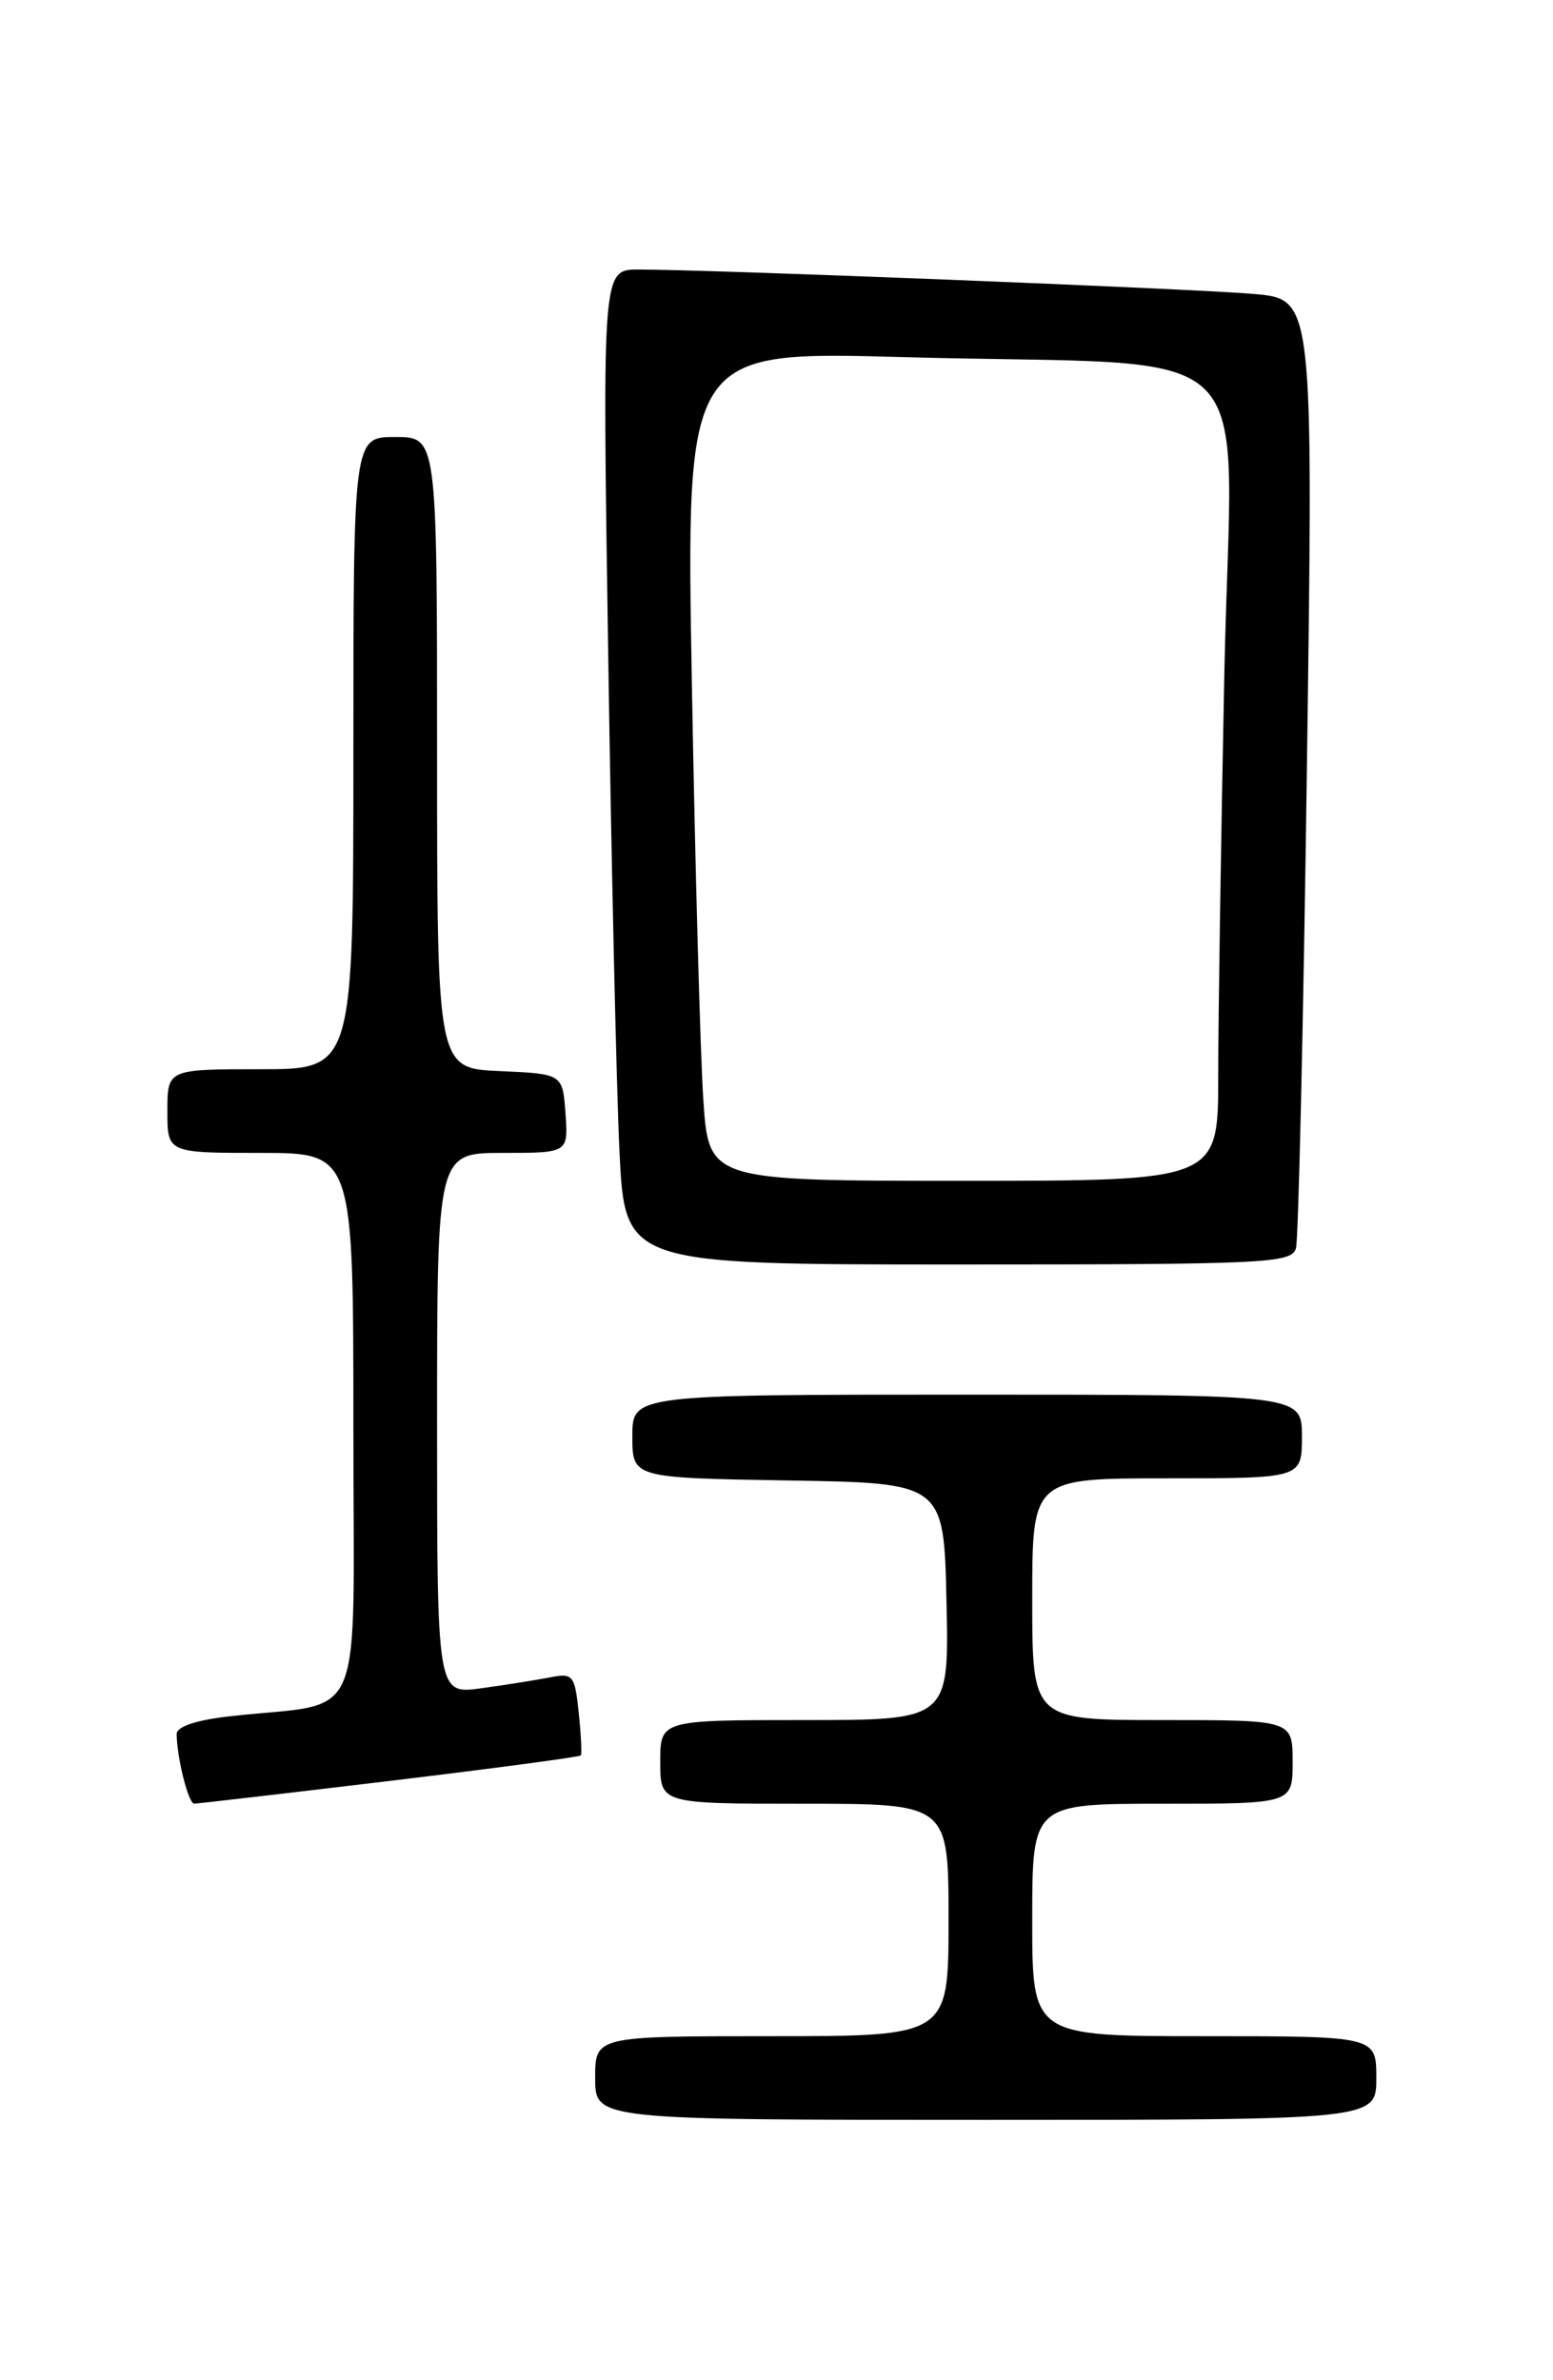 <?xml version="1.0" encoding="UTF-8" standalone="no"?>
<!DOCTYPE svg PUBLIC "-//W3C//DTD SVG 1.1//EN" "http://www.w3.org/Graphics/SVG/1.1/DTD/svg11.dtd" >
<svg xmlns="http://www.w3.org/2000/svg" xmlns:xlink="http://www.w3.org/1999/xlink" version="1.1" viewBox="0 0 167 256">
 <g >
 <path fill="currentColor"
d=" M 148.00 223.50 C 148.00 219.00 148.00 219.00 129.50 219.00 C 111.00 219.00 111.00 219.00 111.00 206.50 C 111.00 194.00 111.00 194.00 125.00 194.00 C 139.00 194.00 139.00 194.00 139.00 189.50 C 139.00 185.00 139.00 185.00 125.00 185.00 C 111.00 185.00 111.00 185.00 111.00 172.00 C 111.00 159.00 111.00 159.00 125.50 159.00 C 140.00 159.00 140.00 159.00 140.00 154.50 C 140.00 150.00 140.00 150.00 104.00 150.00 C 68.00 150.00 68.00 150.00 68.00 154.48 C 68.00 158.95 68.00 158.95 84.75 159.23 C 101.50 159.50 101.50 159.50 101.78 172.25 C 102.06 185.00 102.06 185.00 86.53 185.00 C 71.00 185.00 71.00 185.00 71.00 189.50 C 71.00 194.00 71.00 194.00 86.50 194.00 C 102.00 194.00 102.00 194.00 102.00 206.50 C 102.00 219.00 102.00 219.00 83.00 219.00 C 64.00 219.00 64.00 219.00 64.00 223.50 C 64.00 228.00 64.00 228.00 106.00 228.00 C 148.00 228.00 148.00 228.00 148.00 223.50 Z  M 41.87 191.55 C 53.07 190.20 62.33 188.97 62.46 188.80 C 62.58 188.64 62.48 186.56 62.23 184.19 C 61.81 180.16 61.62 179.92 59.14 180.41 C 57.69 180.69 54.36 181.22 51.75 181.58 C 47.00 182.23 47.00 182.23 47.00 153.11 C 47.00 124.00 47.00 124.00 54.06 124.00 C 61.11 124.00 61.11 124.00 60.81 119.75 C 60.50 115.50 60.50 115.50 53.75 115.20 C 47.00 114.91 47.00 114.91 47.00 80.95 C 47.00 47.00 47.00 47.00 42.50 47.00 C 38.00 47.00 38.00 47.00 38.00 81.00 C 38.00 115.00 38.00 115.00 28.00 115.00 C 18.00 115.00 18.00 115.00 18.00 119.50 C 18.00 124.00 18.00 124.00 28.00 124.00 C 38.00 124.00 38.00 124.00 38.00 153.41 C 38.00 186.56 39.54 182.93 24.75 184.59 C 21.13 184.99 19.00 185.70 19.00 186.49 C 19.00 188.96 20.26 194.00 20.88 193.99 C 21.22 193.99 30.66 192.89 41.87 191.55 Z  M 139.36 134.25 C 139.63 133.29 140.16 109.93 140.54 82.34 C 141.23 32.18 141.23 32.18 134.86 31.62 C 128.60 31.06 76.19 28.98 68.64 28.99 C 64.77 29.00 64.77 29.00 65.40 70.25 C 65.74 92.94 66.29 117.01 66.61 123.75 C 67.20 136.00 67.20 136.00 103.03 136.00 C 136.30 136.00 138.90 135.87 139.36 134.25 Z  M 75.63 118.25 C 75.31 113.44 74.75 93.36 74.40 73.63 C 73.76 37.76 73.76 37.76 97.13 38.41 C 136.80 39.51 132.42 35.20 131.66 72.37 C 131.30 90.04 131.00 109.56 131.00 115.75 C 131.00 127.00 131.00 127.00 103.61 127.00 C 76.21 127.00 76.21 127.00 75.63 118.25 Z "/>
</g>
</svg>